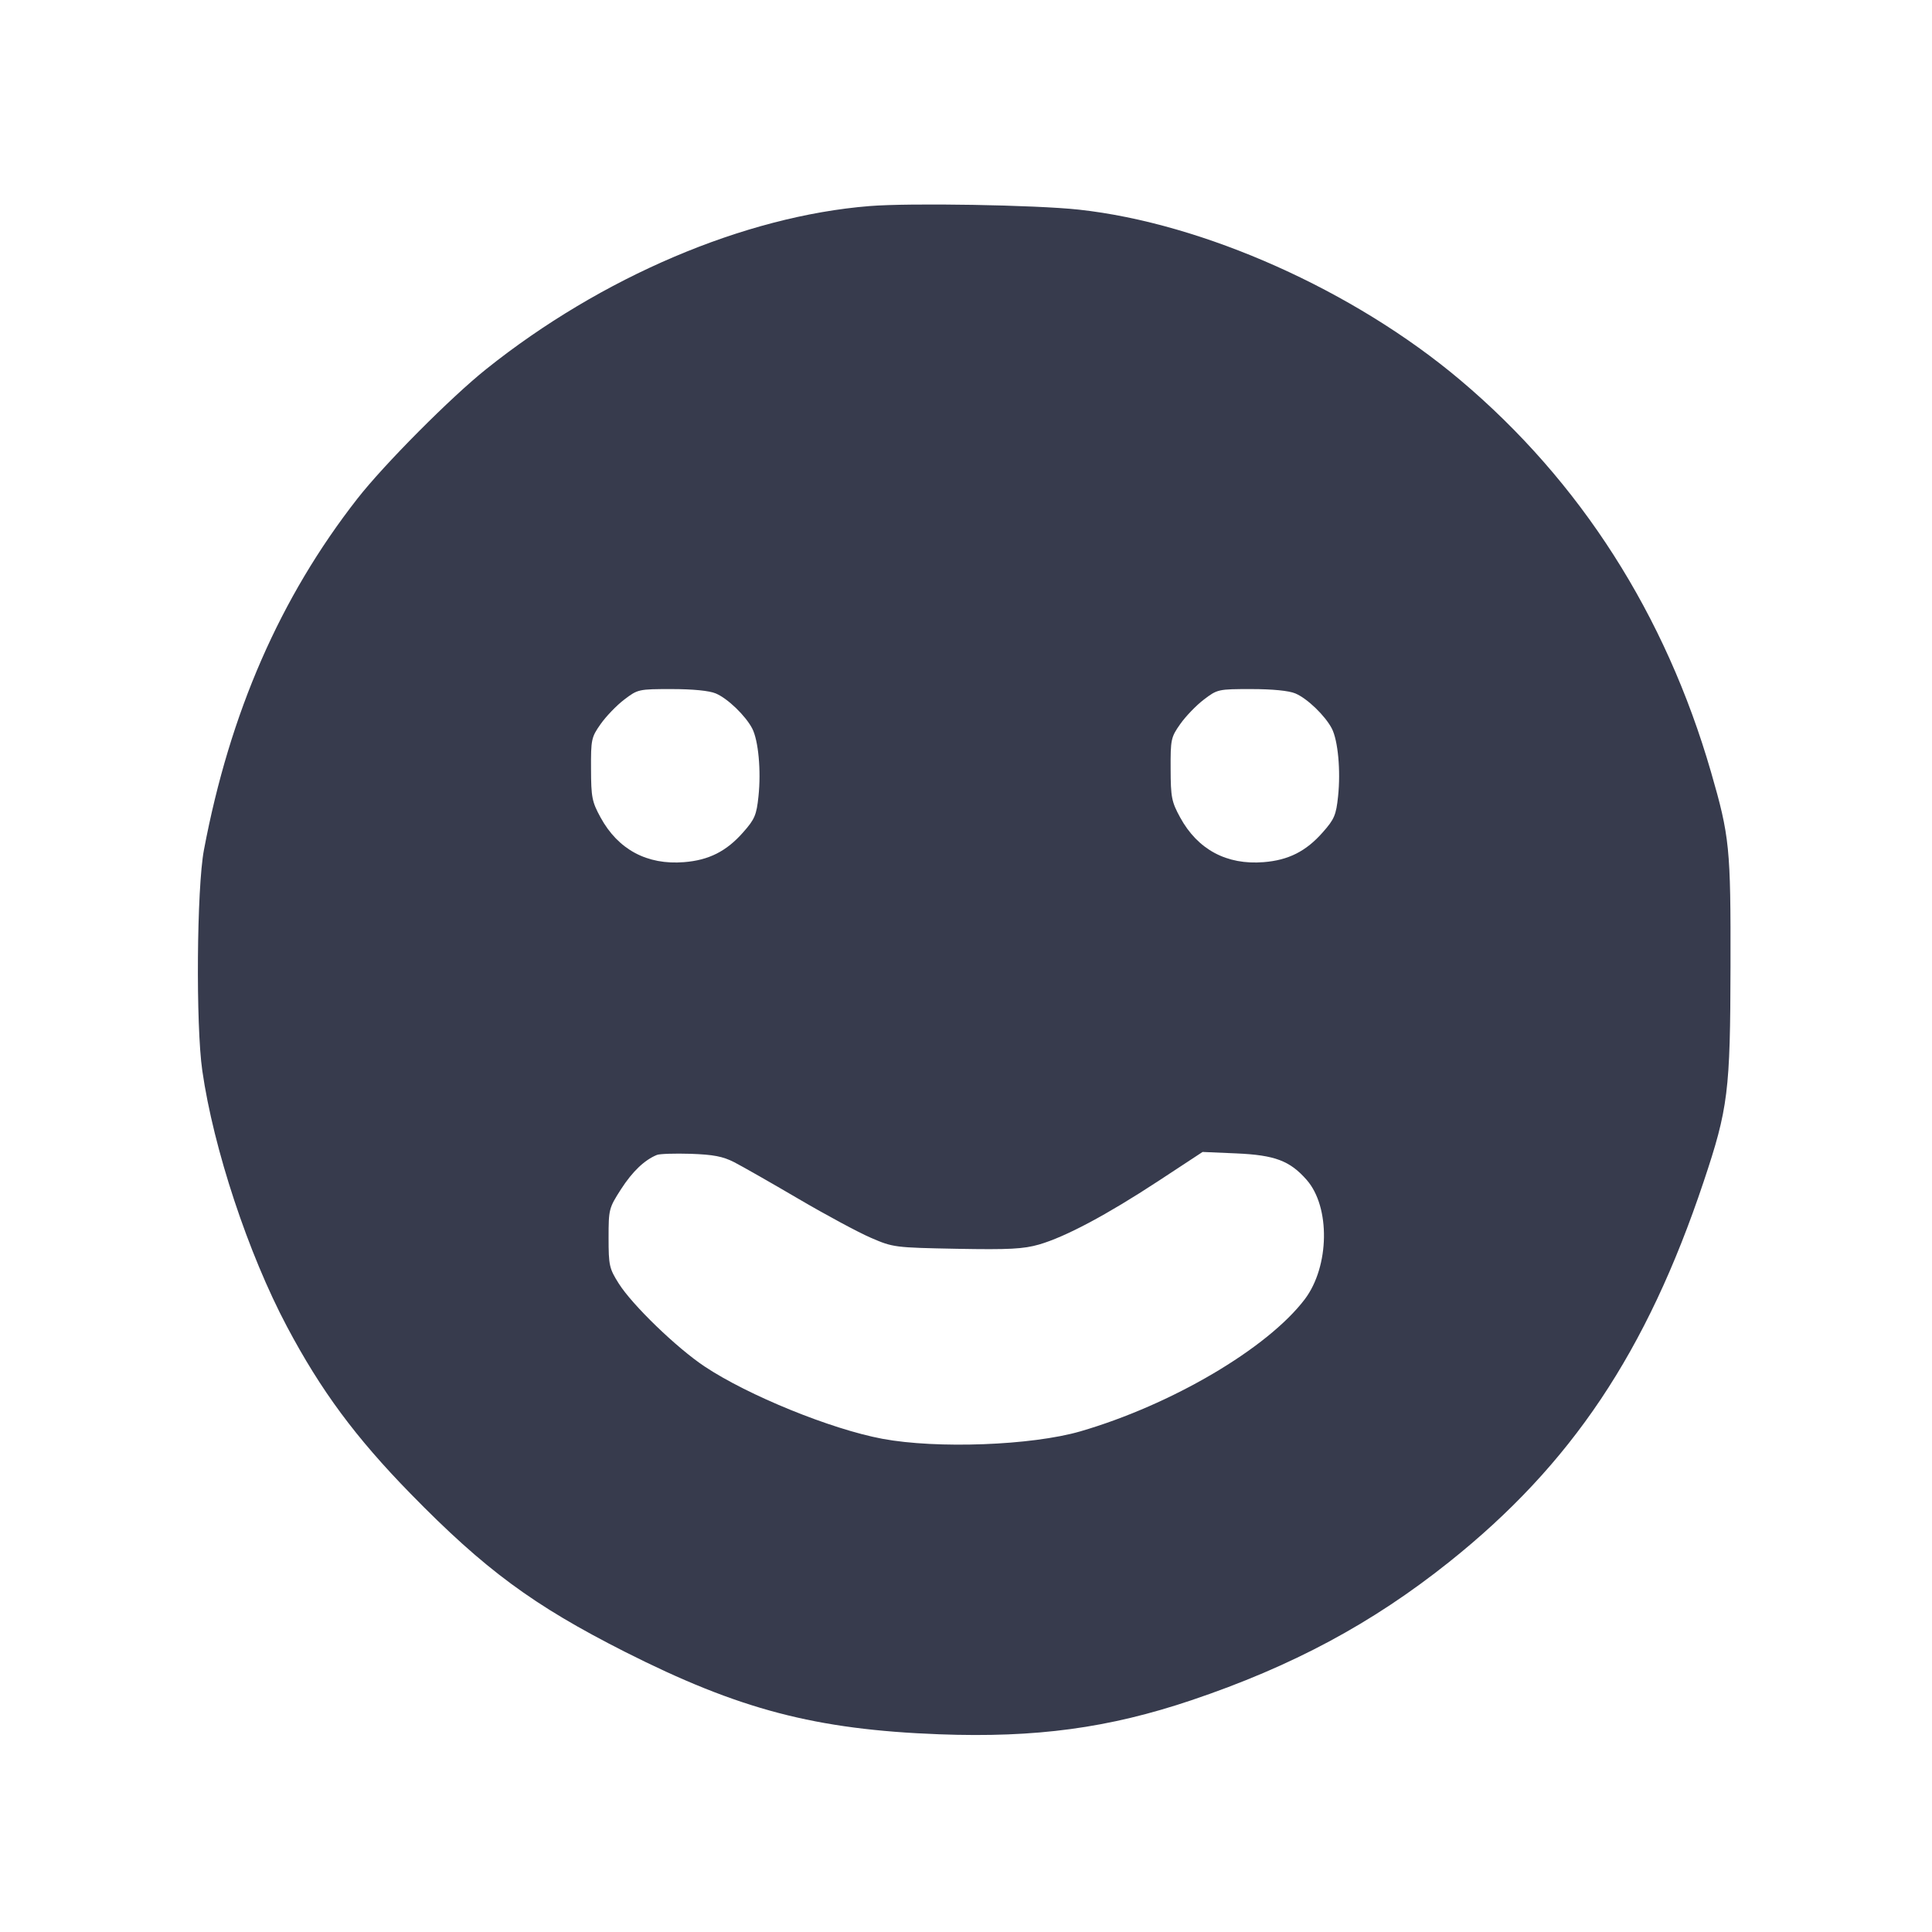 <svg width="24" height="24" viewBox="0 0 24 24" fill="none" xmlns="http://www.w3.org/2000/svg"><path d="M10.800 2.560 C 9.246 2.685,7.471 3.441,6.040 4.585 C 5.599 4.937,4.771 5.770,4.440 6.194 C 3.480 7.422,2.855 8.853,2.533 10.560 C 2.444 11.034,2.431 12.733,2.513 13.300 C 2.652 14.269,3.083 15.571,3.565 16.480 C 3.987 17.275,4.415 17.854,5.100 18.555 C 6.022 19.499,6.625 19.943,7.760 20.518 C 9.182 21.237,10.130 21.486,11.668 21.544 C 12.869 21.589,13.772 21.467,14.800 21.121 C 16.055 20.698,17.043 20.168,18.000 19.405 C 19.520 18.193,20.455 16.796,21.163 14.680 C 21.468 13.769,21.494 13.558,21.497 12.000 C 21.500 10.529,21.486 10.391,21.255 9.591 C 20.689 7.634,19.633 5.982,18.143 4.724 C 16.822 3.609,14.953 2.773,13.400 2.604 C 12.865 2.546,11.301 2.519,10.800 2.560 M8.891 8.614 C 9.039 8.676,9.260 8.889,9.344 9.049 C 9.421 9.197,9.456 9.574,9.422 9.893 C 9.398 10.124,9.375 10.178,9.232 10.339 C 9.025 10.575,8.805 10.686,8.497 10.710 C 8.039 10.747,7.678 10.554,7.460 10.154 C 7.354 9.960,7.343 9.903,7.342 9.554 C 7.340 9.187,7.346 9.158,7.461 8.995 C 7.528 8.900,7.659 8.763,7.754 8.691 C 7.923 8.562,7.933 8.560,8.344 8.560 C 8.606 8.560,8.811 8.580,8.891 8.614 M16.091 8.614 C 16.239 8.676,16.460 8.889,16.544 9.049 C 16.621 9.197,16.656 9.574,16.622 9.893 C 16.598 10.124,16.575 10.178,16.432 10.339 C 16.225 10.575,16.005 10.686,15.697 10.710 C 15.239 10.747,14.878 10.554,14.660 10.154 C 14.554 9.960,14.543 9.903,14.542 9.554 C 14.540 9.187,14.546 9.158,14.661 8.995 C 14.728 8.900,14.859 8.763,14.954 8.691 C 15.123 8.562,15.133 8.560,15.544 8.560 C 15.806 8.560,16.011 8.580,16.091 8.614 M9.120 14.437 C 9.219 14.488,9.579 14.693,9.920 14.893 C 10.261 15.093,10.666 15.311,10.820 15.377 C 11.095 15.496,11.114 15.498,11.887 15.513 C 12.537 15.525,12.715 15.515,12.907 15.460 C 13.235 15.365,13.746 15.093,14.388 14.672 L 14.939 14.310 15.359 14.328 C 15.837 14.349,16.023 14.419,16.232 14.657 C 16.528 14.994,16.516 15.732,16.209 16.139 C 15.746 16.750,14.554 17.451,13.420 17.781 C 12.815 17.956,11.638 18.000,10.960 17.873 C 10.324 17.754,9.294 17.335,8.753 16.975 C 8.406 16.744,7.853 16.210,7.685 15.942 C 7.569 15.758,7.560 15.719,7.560 15.378 C 7.560 15.021,7.564 15.007,7.715 14.772 C 7.857 14.552,8.006 14.410,8.160 14.347 C 8.193 14.333,8.382 14.327,8.580 14.333 C 8.861 14.343,8.979 14.365,9.120 14.437 " fill="#373B4D" stroke="none" fill-rule="evenodd"></path></svg>